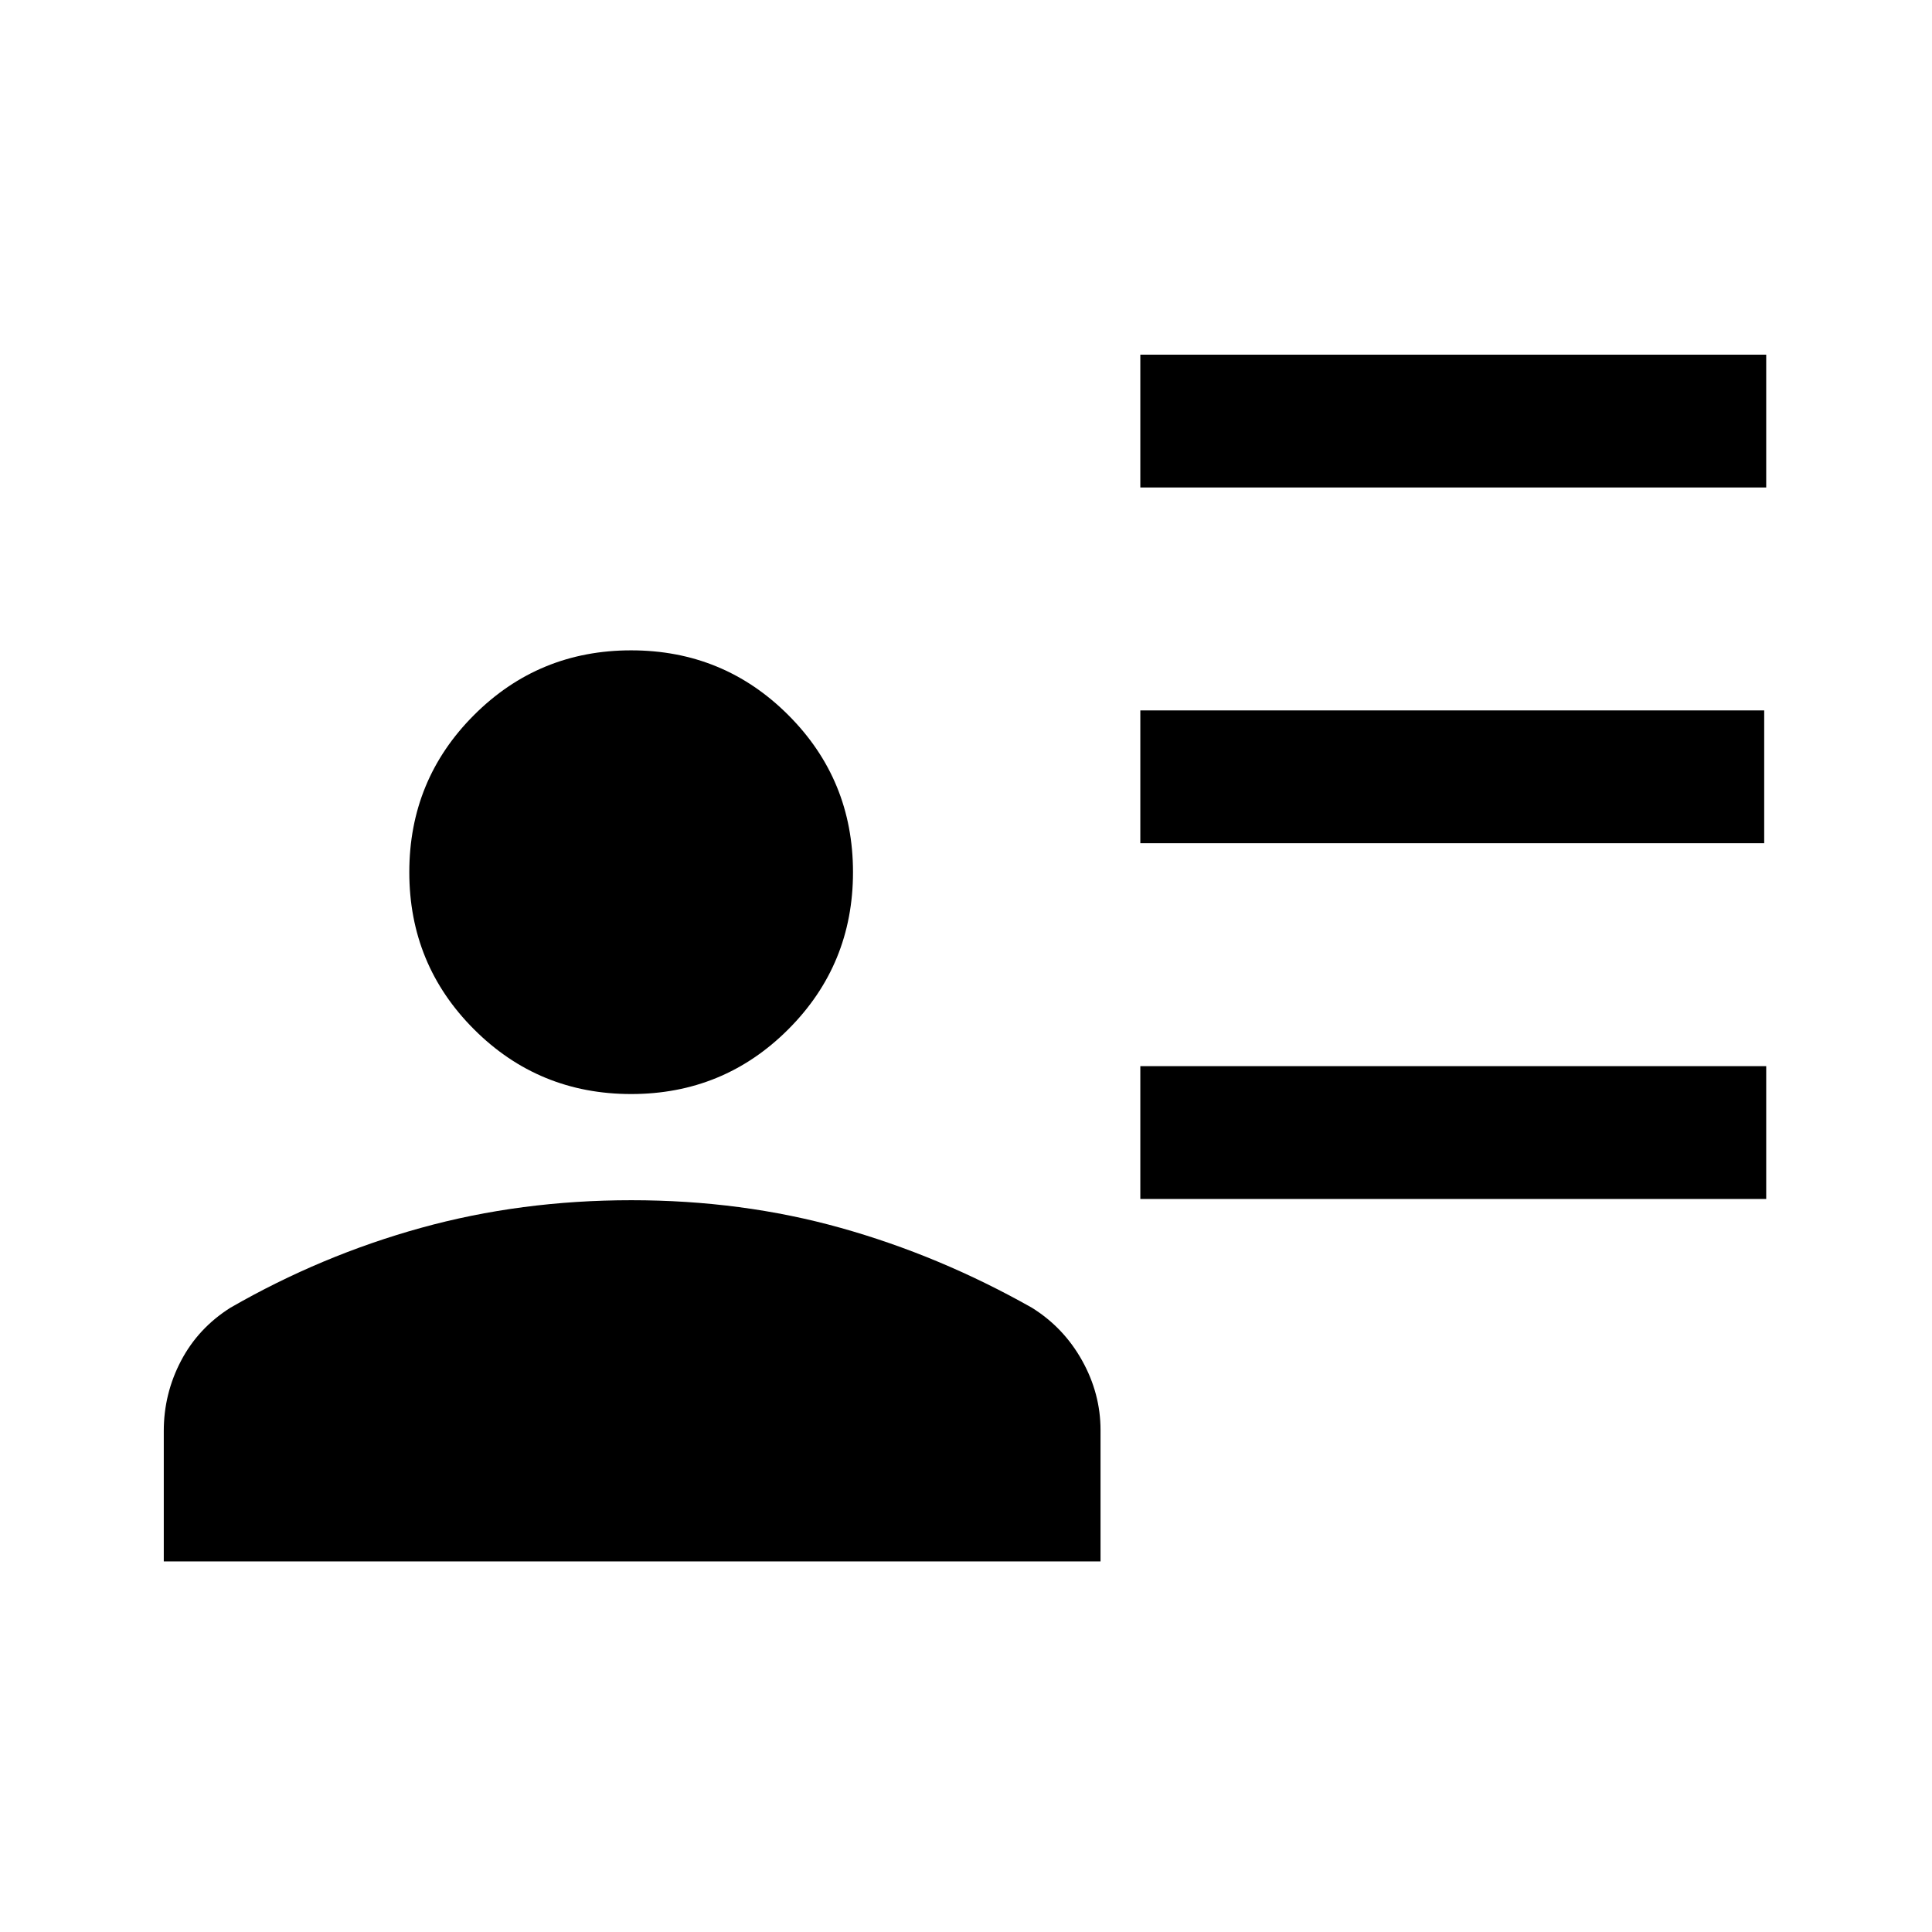 <svg xmlns="http://www.w3.org/2000/svg" height="24" viewBox="0 -960 960 960" width="24"><path d="M566.62-717.77v-66h311v66h-311Zm0 176.77v-66h310v66h-310Zm0 176.77v-66h311v66h-311Zm-253-52.15q-45.93 0-78.08-32.15-32.16-32.15-32.16-78.08t32.15-78.08q32.15-32.16 78.08-32.16t78.08 32.15q32.16 32.15 32.16 78.08t-32.15 78.08q-32.15 32.16-78.08 32.16ZM81.38-184.15v-64.82q0-18.47 8.54-34.79t24.62-26.47q45.06-25.92 94.63-39.65 49.57-13.74 104.54-13.74 54.97 0 104.01 13.74 49.05 13.73 94.97 39.65 15.82 9.82 24.99 26.25 9.17 16.44 9.17 34.6v65.23H81.38Z"/></svg>